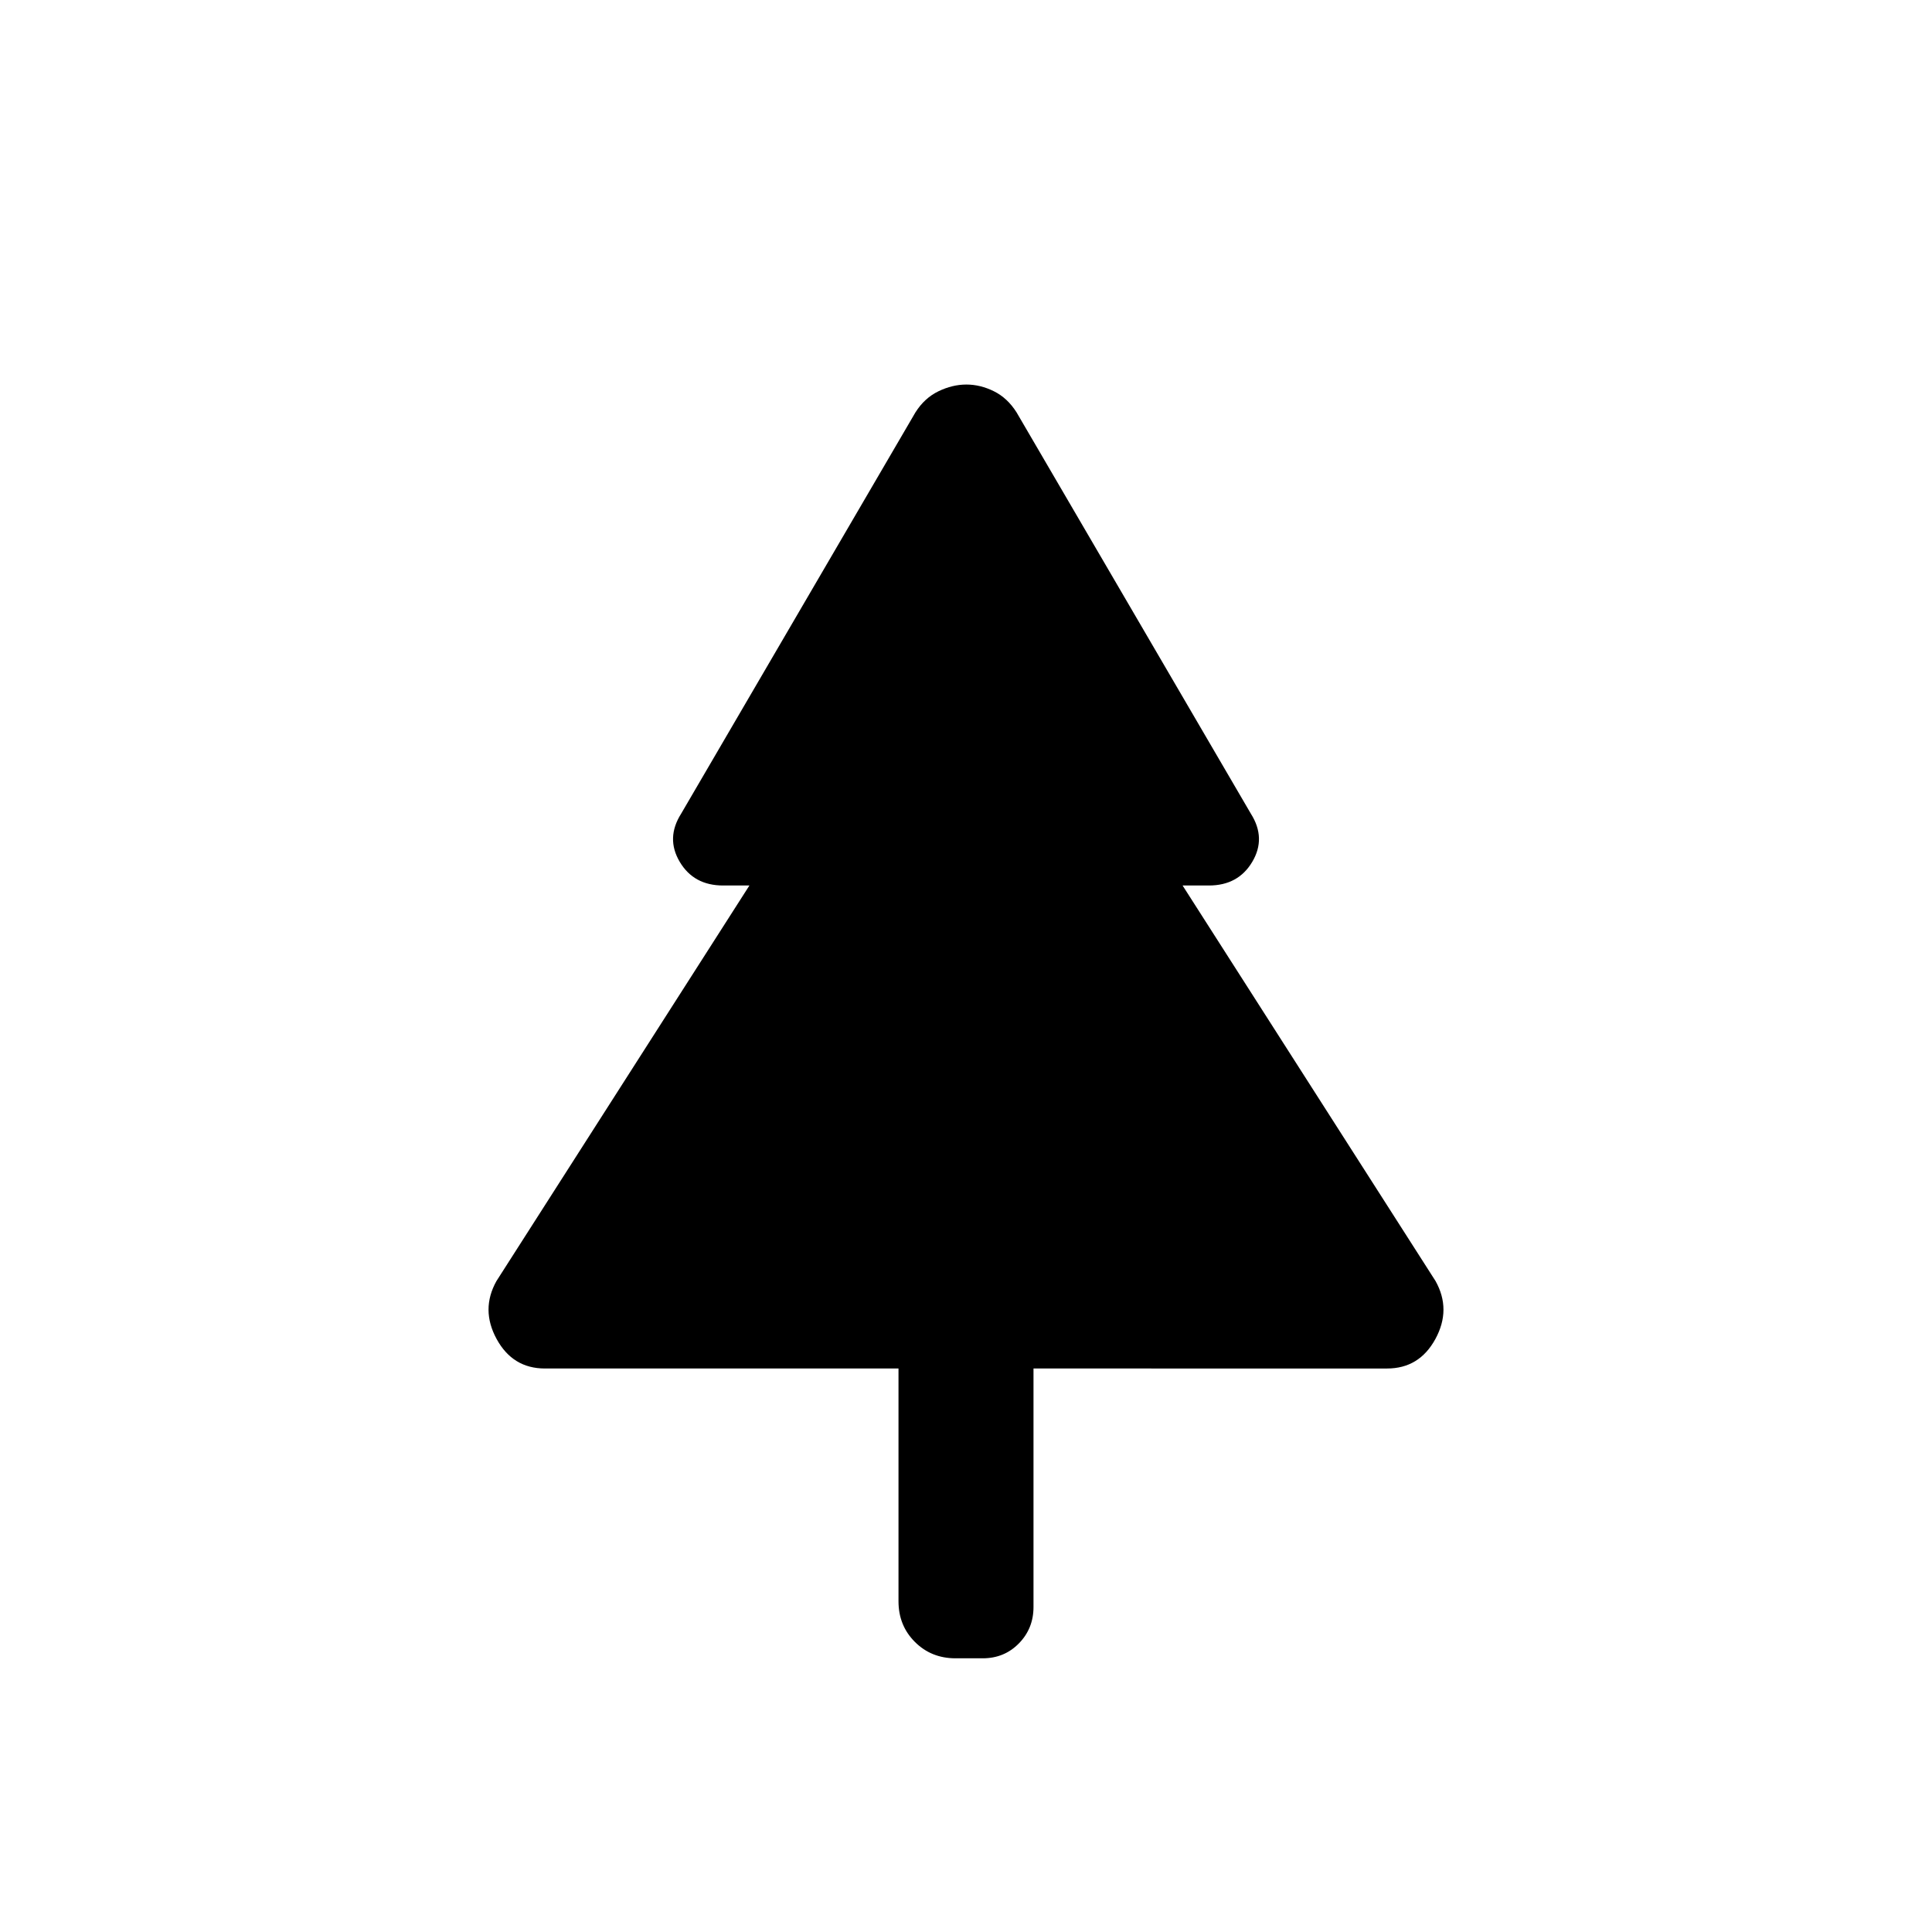 <svg xmlns="http://www.w3.org/2000/svg" height="20" viewBox="0 -960 960 960" width="20"><path d="M446.46-280H270.77q-16 0-24-14.65-8-14.66-.08-28.81L372.38-520h-13.07q-14.58 0-21.56-11.77-6.98-11.77.71-23.92l116.41-199.39q4.51-7.15 11.45-10.5 6.94-3.34 13.87-3.34 6.94 0 13.68 3.34 6.75 3.35 11.26 10.5l116.41 199.39q7.69 12.15.71 23.92Q615.27-520 600.69-520h-13.07l125.69 196.54q7.92 14.15-.08 28.81-8 14.65-24 14.65H513.54v118.51q0 10.68-7.26 18.09-7.25 7.4-17.97 7.4h-13.54q-12.03 0-20.17-8.14-8.14-8.14-8.14-20.17V-280Z"/></svg>